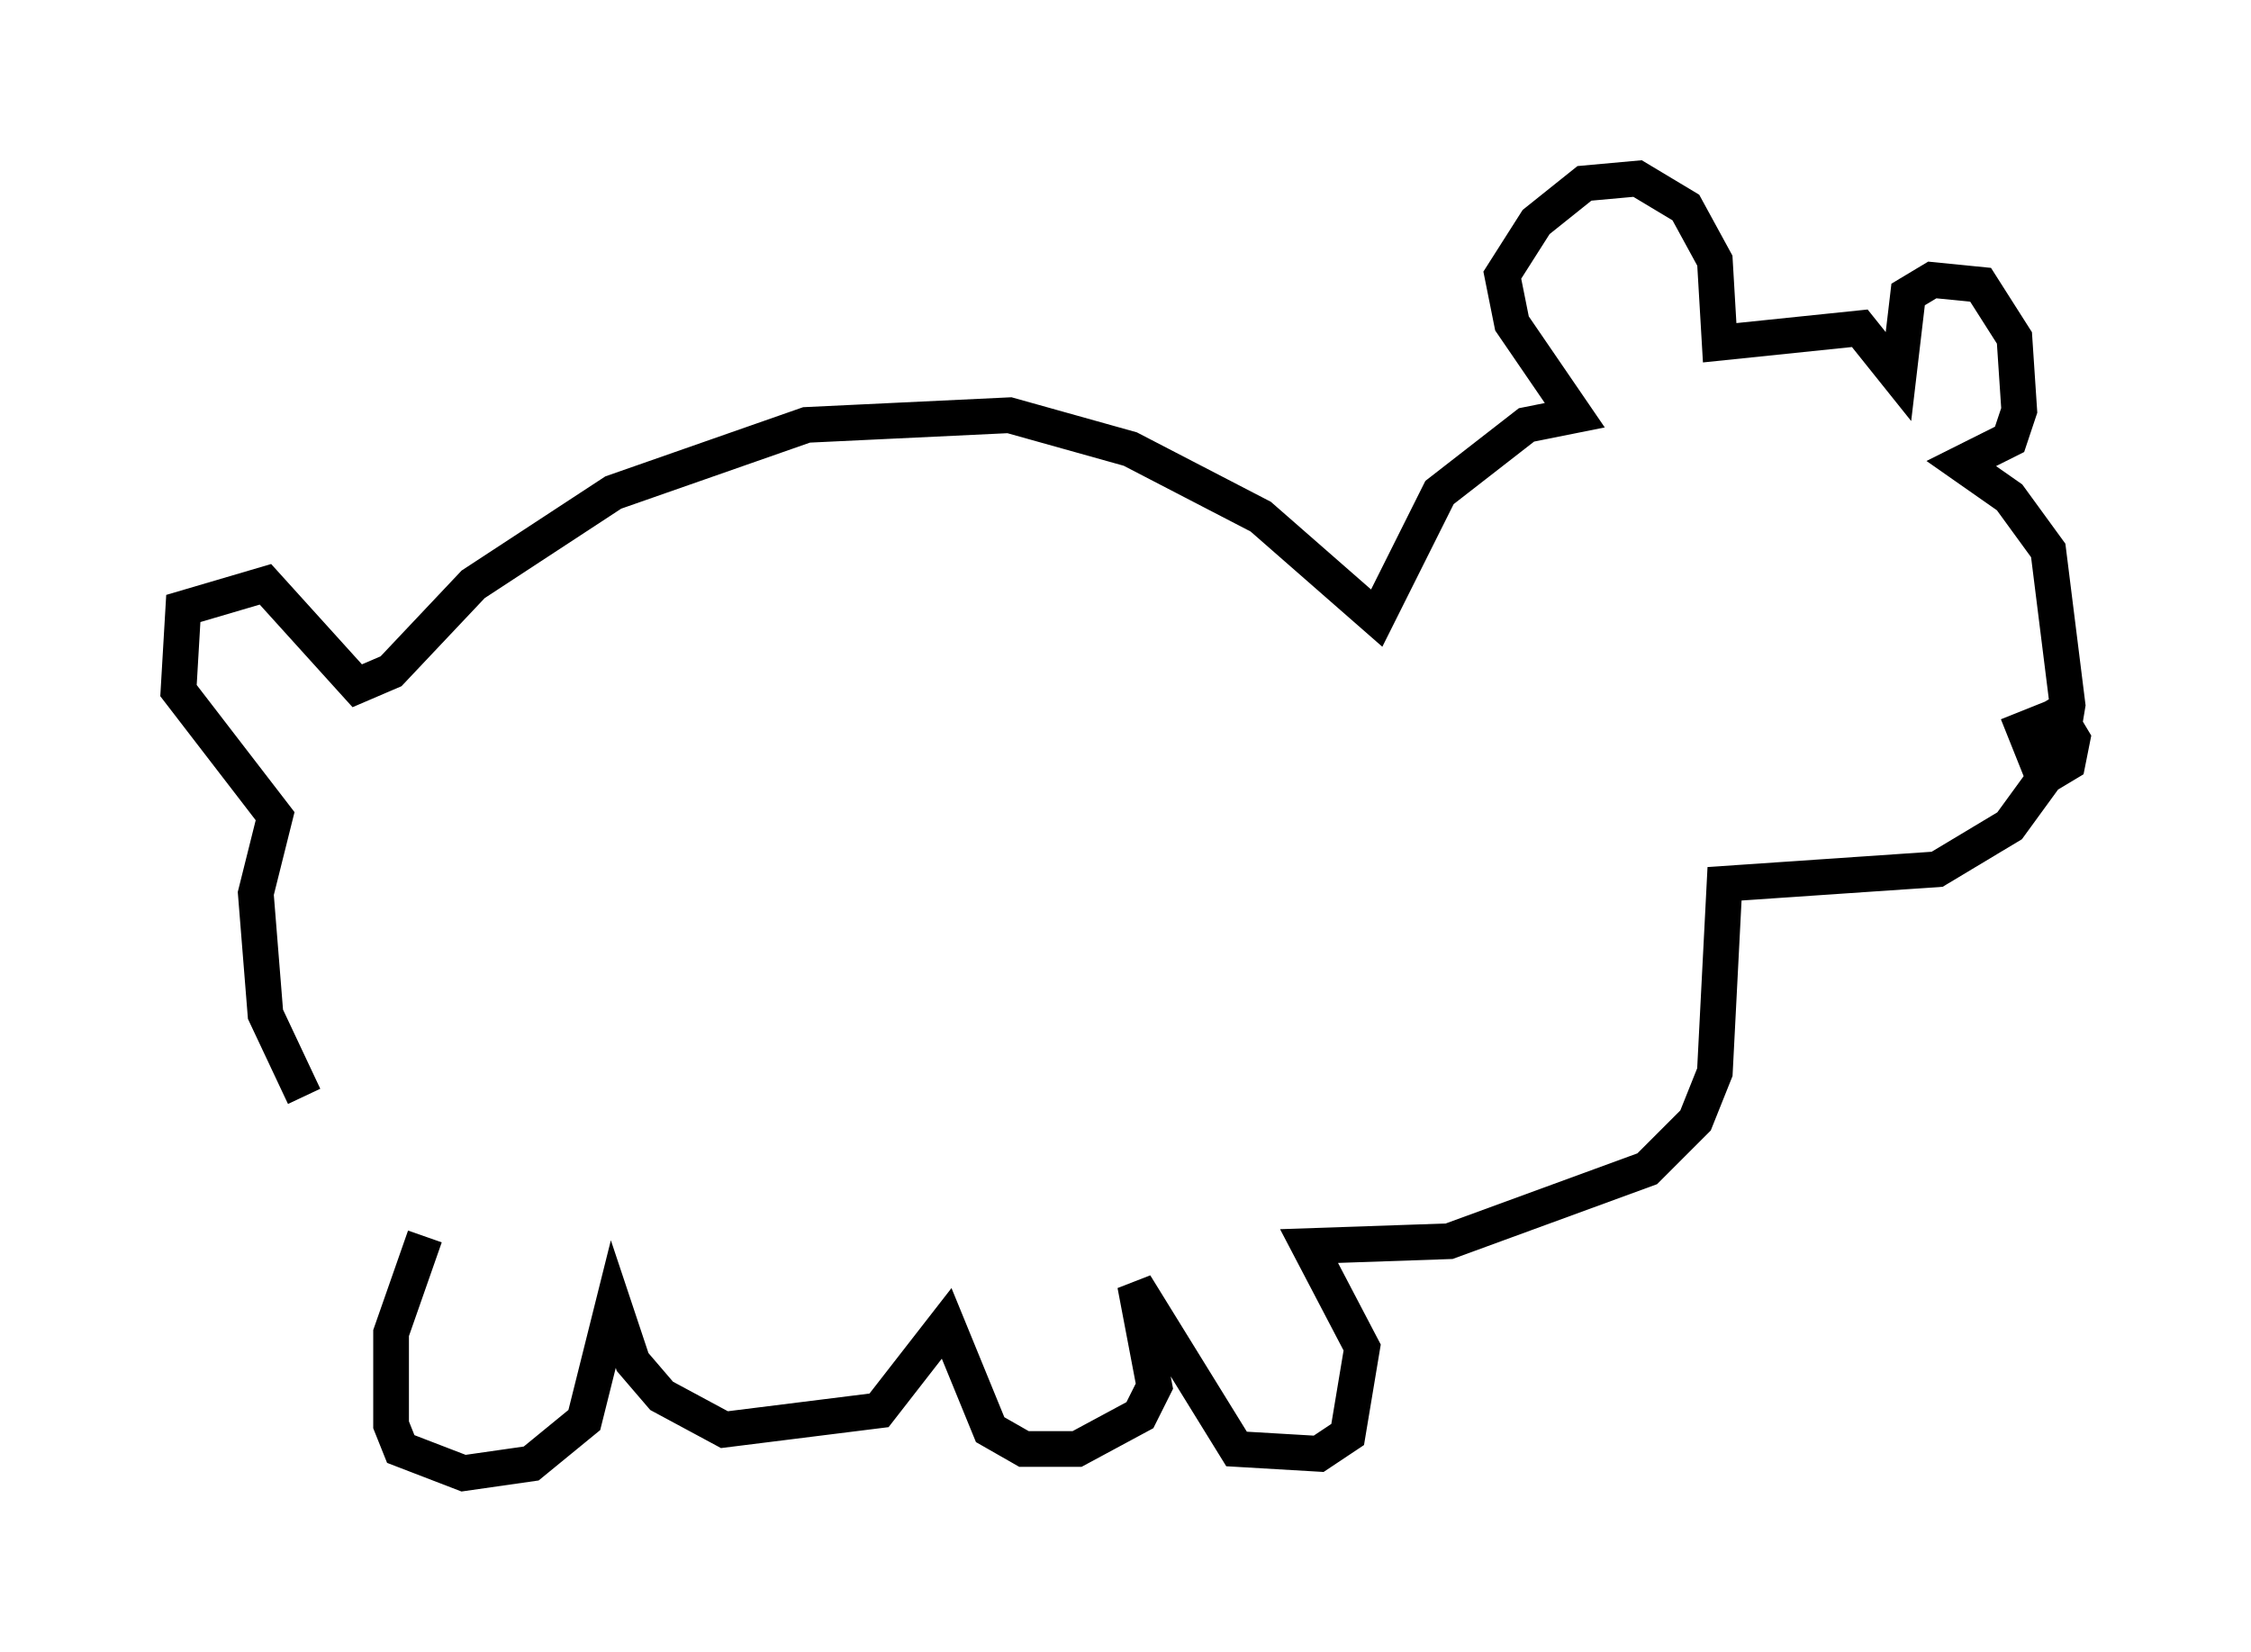 <?xml version="1.0" encoding="utf-8" ?>
<svg baseProfile="full" height="46.265" version="1.1" width="63.044" xmlns="http://www.w3.org/2000/svg" xmlns:ev="http://www.w3.org/2001/xml-events" xmlns:xlink="http://www.w3.org/1999/xlink"><defs /><rect fill="white" height="46.265" width="63.044" x="0" y="0" /><path d="M11.901, 34.228 m-3.383, -3.518 l-1.083, -2.3 -0.271, -3.383 l0.541, -2.165 -2.706, -3.518 l0.135, -2.3 2.3, -0.677 l2.571, 2.842 0.947, -0.406 l2.3, -2.436 3.924, -2.571 l5.413, -1.894 5.683, -0.271 l3.383, 0.947 3.654, 1.894 l3.248, 2.842 1.759, -3.518 l2.436, -1.894 1.353, -0.271 l-1.759, -2.571 -0.271, -1.353 l0.947, -1.488 1.353, -1.083 l1.488, -0.135 1.353, 0.812 l0.812, 1.488 0.135, 2.3 l3.924, -0.406 1.083, 1.353 l0.271, -2.3 0.677, -0.406 l1.353, 0.135 0.947, 1.488 l0.135, 2.03 -0.271, 0.812 l-1.353, 0.677 1.353, 0.947 l1.083, 1.488 0.541, 4.33 l-0.135, 0.812 -0.677, 0.541 l-0.135, -0.677 0.677, -0.406 l0.406, 0.677 -0.135, 0.677 l-0.677, 0.406 -0.541, -1.353 l0.677, -0.271 0.0, 1.488 l-1.083, 1.488 -2.03, 1.218 l-5.954, 0.406 -0.271, 5.277 l-0.541, 1.353 -1.353, 1.353 l-5.548, 2.03 -3.924, 0.135 l1.488, 2.842 -0.406, 2.436 l-0.812, 0.541 -2.3, -0.135 l-2.842, -4.601 0.541, 2.842 l-0.406, 0.812 -1.759, 0.947 l-1.488, 0.0 -0.947, -0.541 l-1.218, -2.977 -1.894, 2.436 l-4.33, 0.541 -1.759, -0.947 l-0.812, -0.947 -0.541, -1.624 l-0.812, 3.248 -1.488, 1.218 l-1.894, 0.271 -1.759, -0.677 l-0.271, -0.677 0.0, -2.571 l0.947, -2.706 m34.506, -23.545 " fill="none" stroke="black" stroke-width="1" /></svg>
